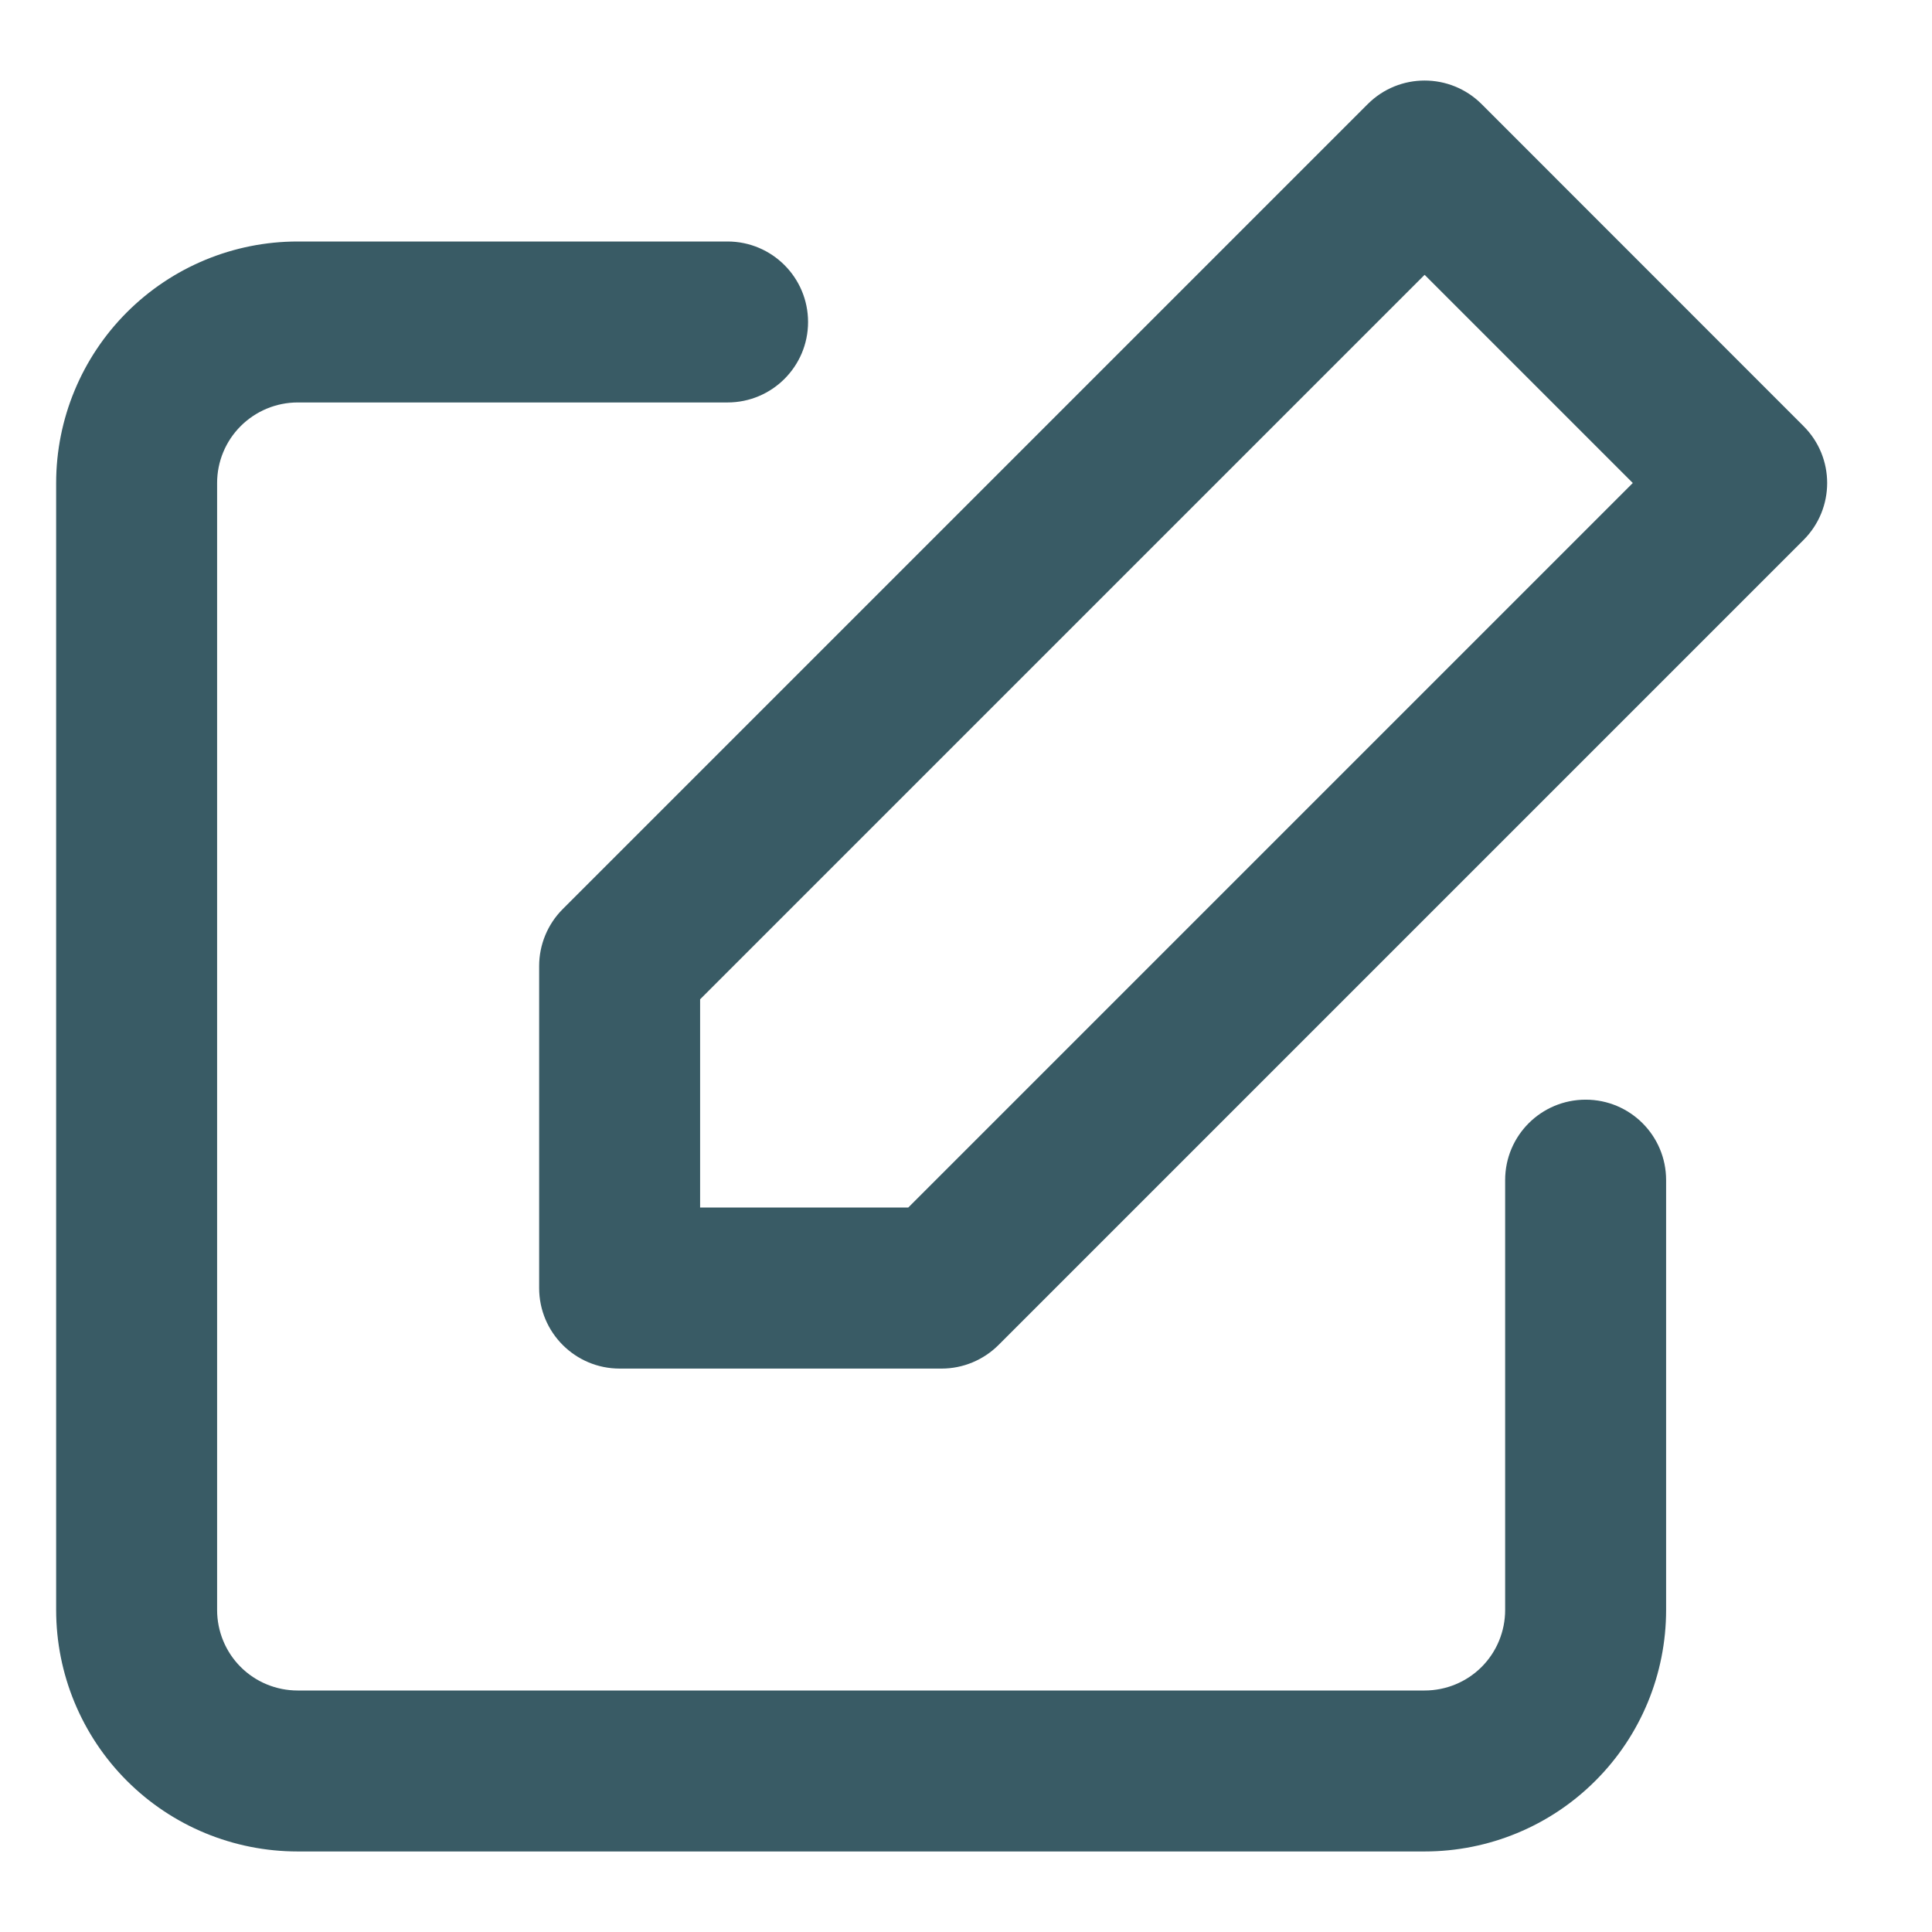 <svg width="16" height="16" viewBox="0 0 16 16" fill="none" xmlns="http://www.w3.org/2000/svg">
<path fill-rule="evenodd" clip-rule="evenodd" d="M2.465 3.333C2.288 3.333 2.118 3.404 1.993 3.529C1.868 3.654 1.798 3.823 1.798 4V13.333C1.798 13.51 1.868 13.68 1.993 13.805C2.118 13.93 2.288 14 2.465 14H11.798C11.975 14 12.145 13.93 12.27 13.805C12.395 13.68 12.465 13.51 12.465 13.333V9.773C12.465 9.405 12.763 9.107 13.132 9.107C13.5 9.107 13.798 9.405 13.798 9.773V13.333C13.798 13.864 13.588 14.373 13.212 14.748C12.837 15.123 12.329 15.333 11.798 15.333H2.465C1.934 15.333 1.426 15.123 1.051 14.748C0.676 14.373 0.465 13.864 0.465 13.333V4C0.465 3.47 0.676 2.961 1.051 2.586C1.426 2.211 1.934 2 2.465 2H6.025C6.393 2 6.692 2.298 6.692 2.667C6.692 3.035 6.393 3.333 6.025 3.333H2.465Z" fill="#395B65"/>
<path fill-rule="evenodd" clip-rule="evenodd" d="M11.327 0.862C11.587 0.602 12.009 0.602 12.27 0.862L14.936 3.529C15.197 3.789 15.197 4.211 14.936 4.472L8.27 11.138C8.145 11.263 7.975 11.334 7.798 11.334H5.132C4.763 11.334 4.465 11.035 4.465 10.667V8C4.465 7.824 4.535 7.654 4.66 7.529L11.327 0.862ZM5.798 8.276V10H7.522L13.522 4L11.798 2.276L5.798 8.276Z" fill="#395B65"/>
</svg>

